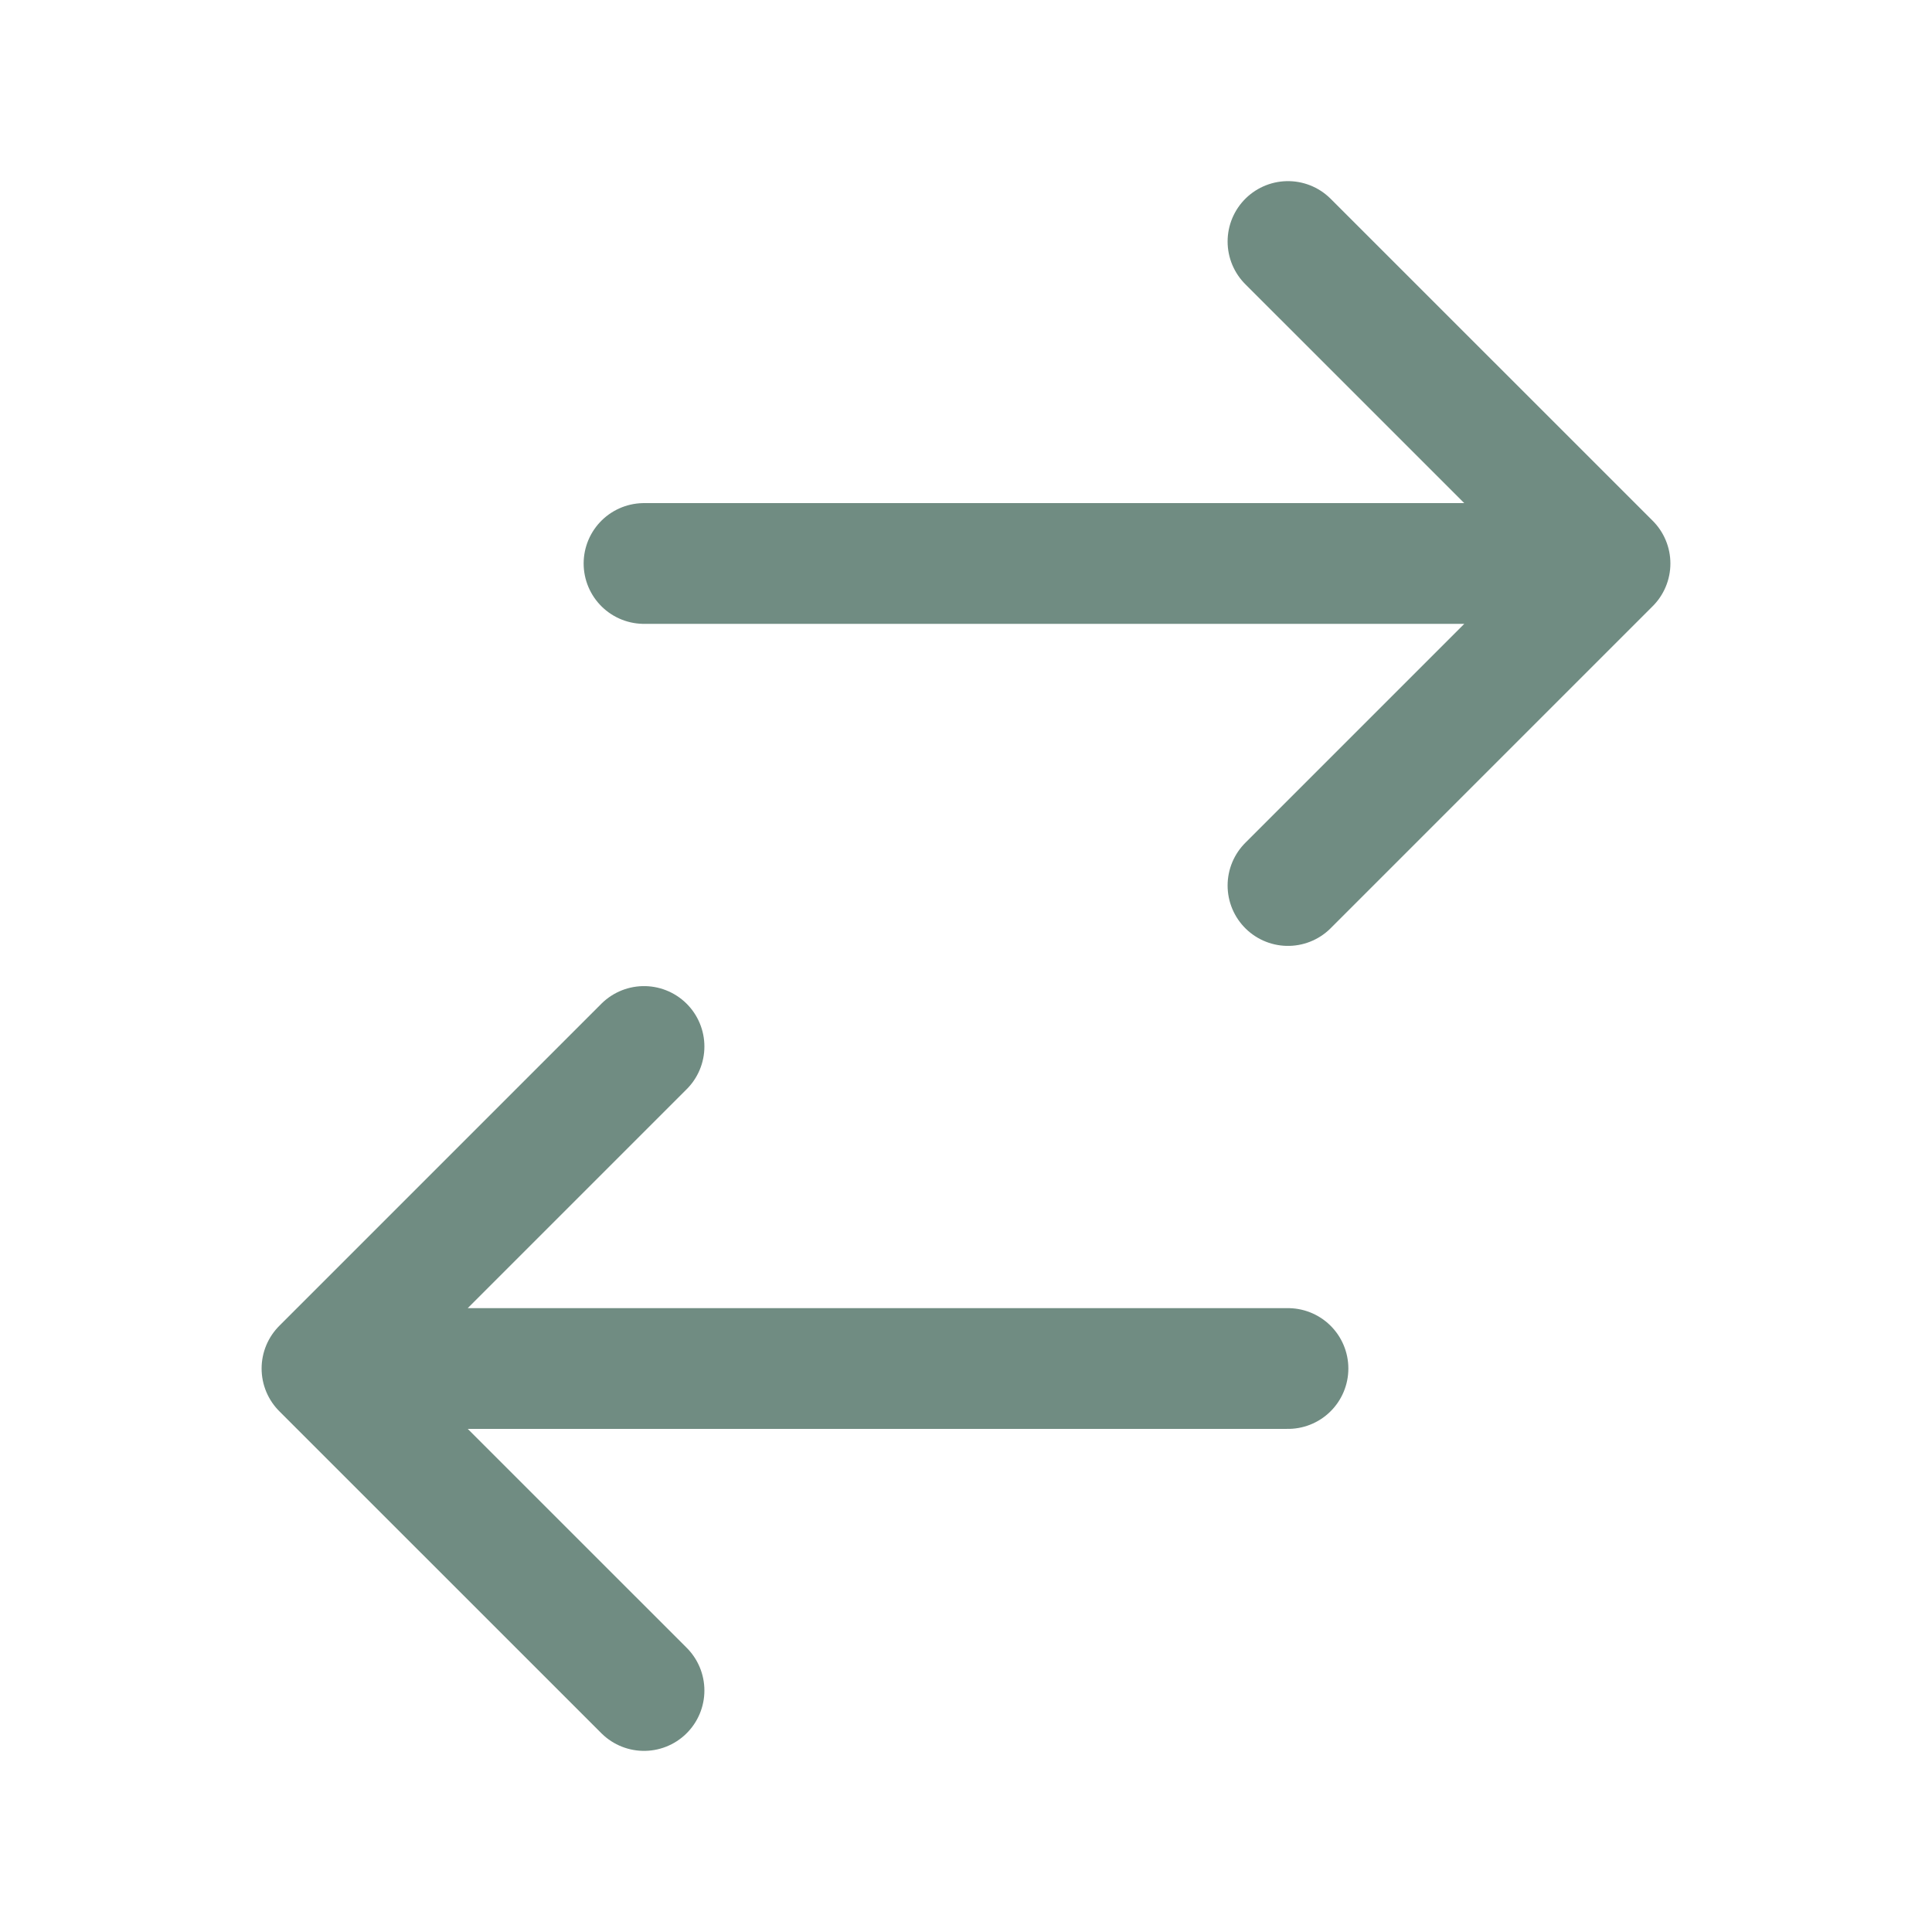 <svg width="32" height="32" viewBox="0 0 32 32" fill="none" xmlns="http://www.w3.org/2000/svg">
<path d="M10.667 9.333H26.667M26.667 9.333L21.333 4M26.667 9.333L21.333 14.667M21.333 22.667H5.333M5.333 22.667L10.667 28M5.333 22.667L10.667 17.333" stroke="#708C82" stroke-width="2" stroke-linecap="round" stroke-linejoin="round"/>
</svg>
